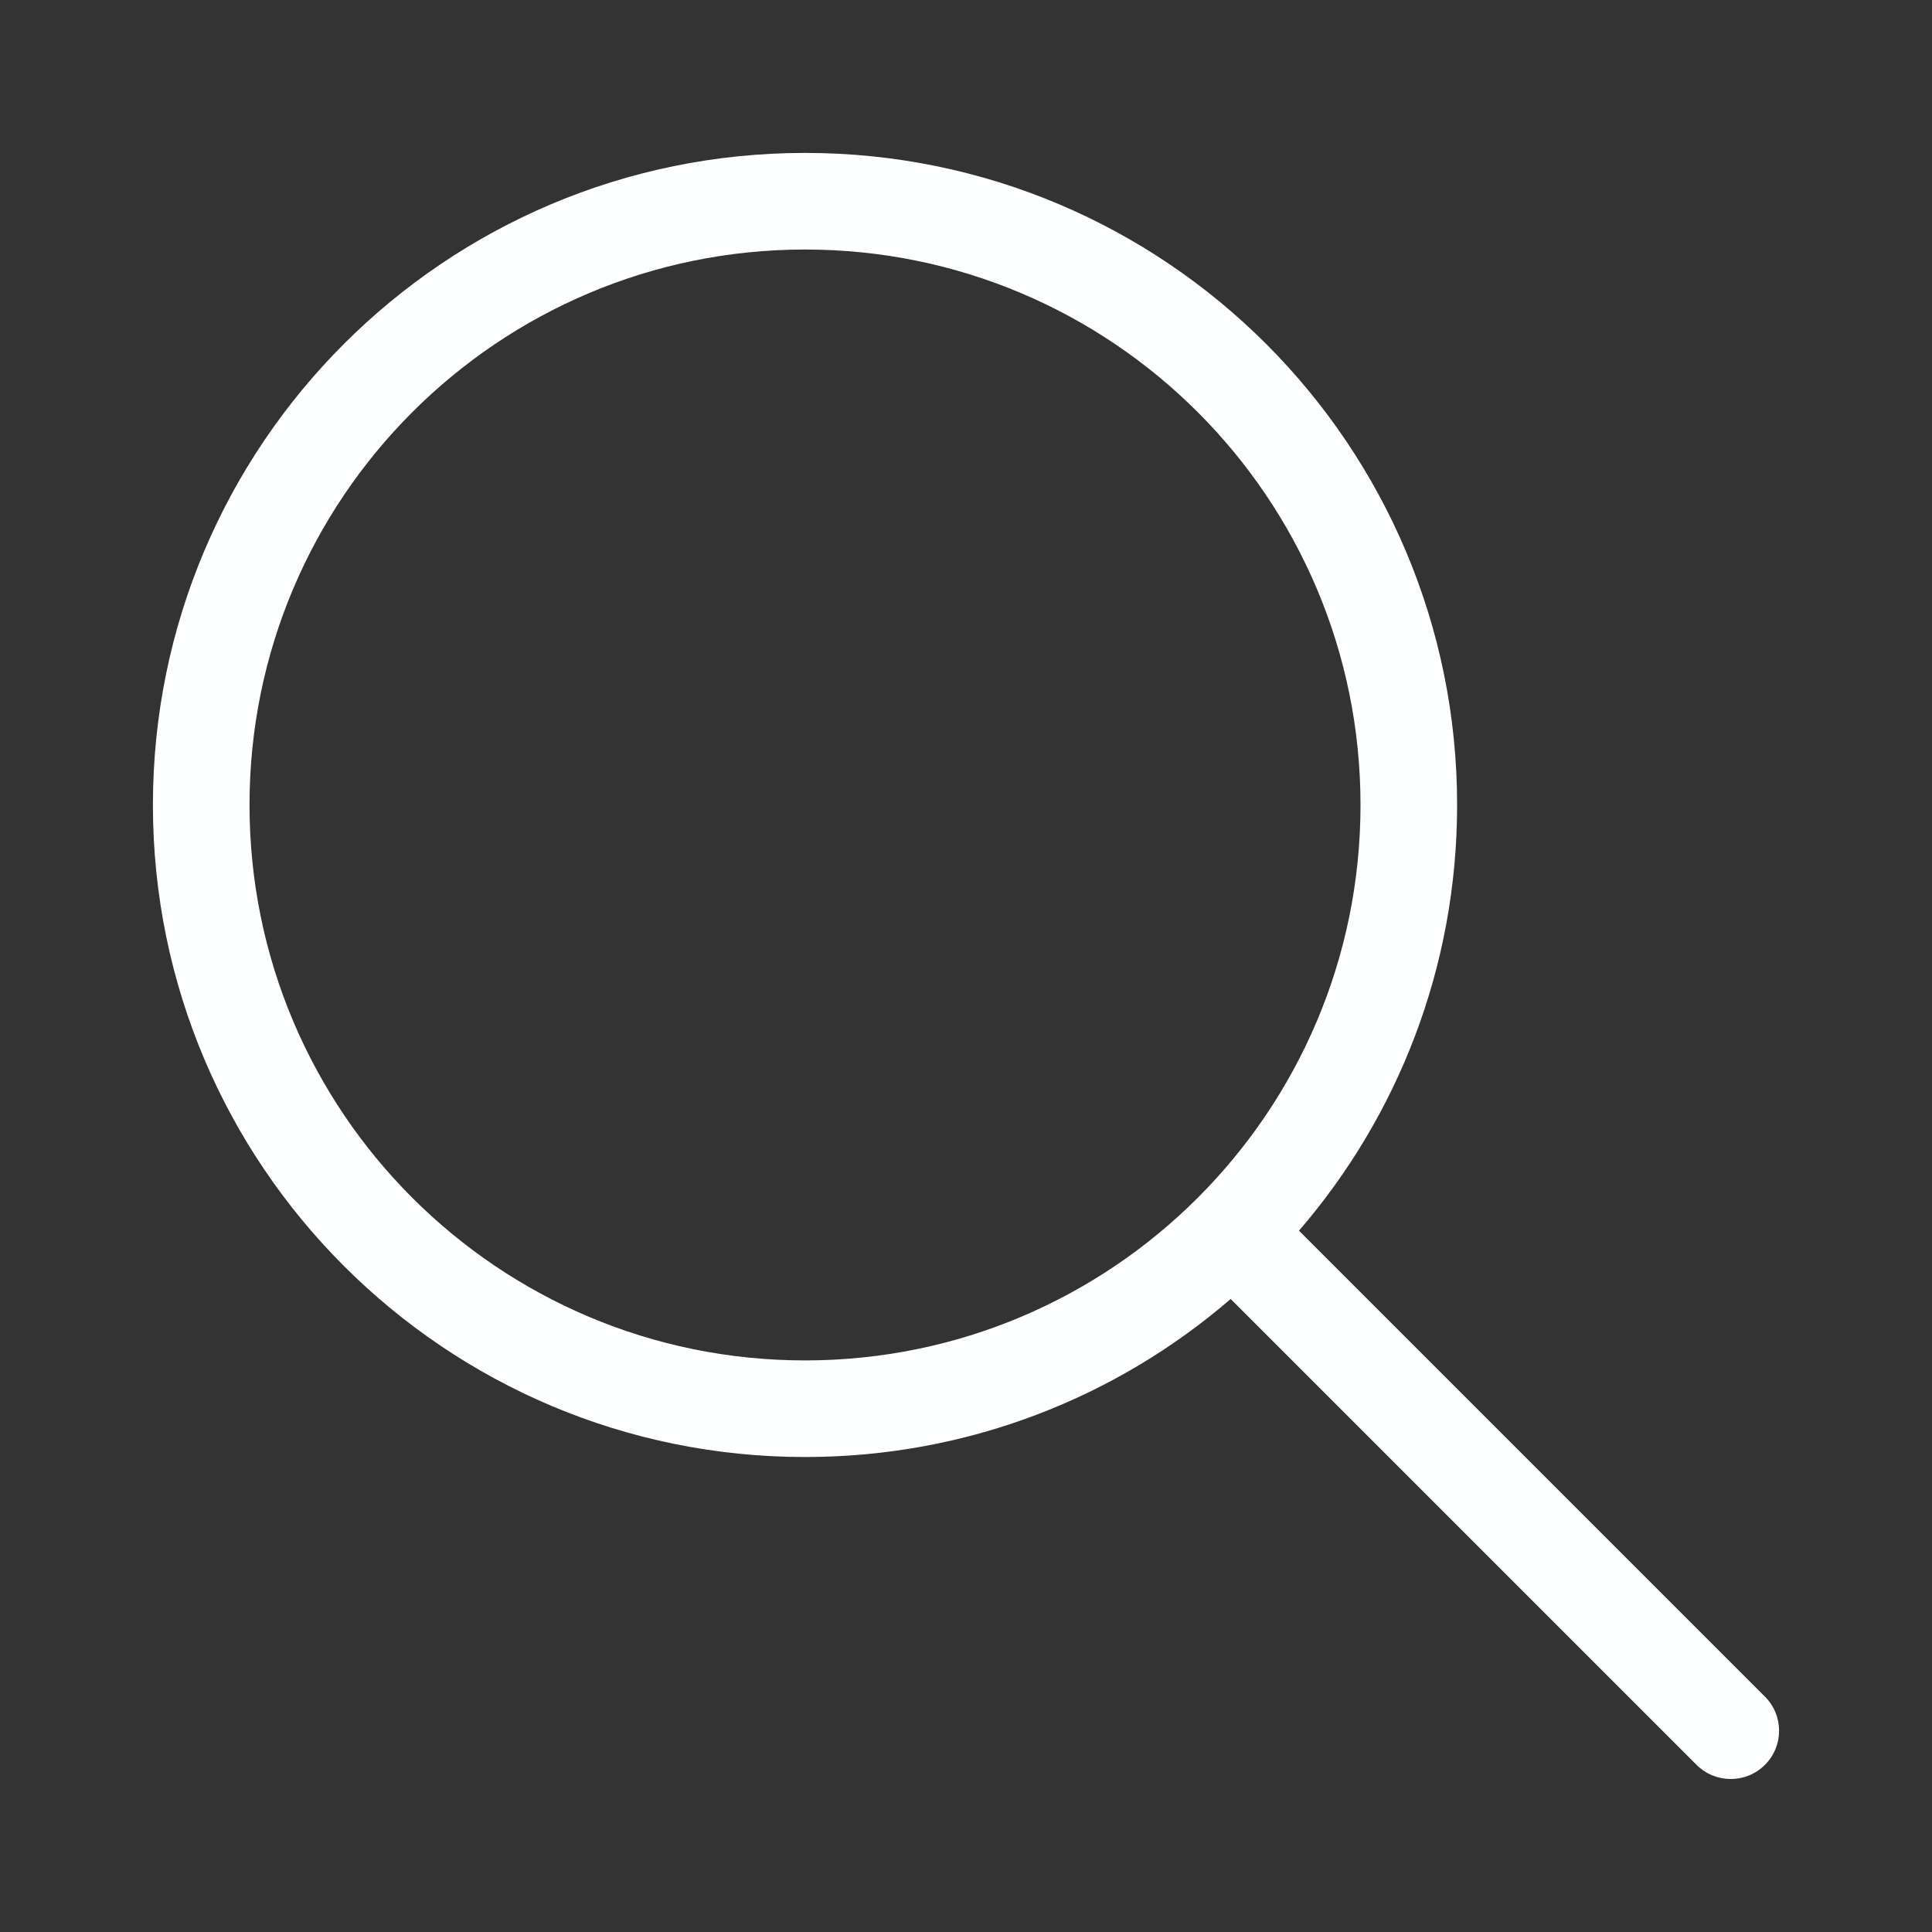 <svg width="20" height="20" viewBox="0 0 20 20" fill="none" xmlns="http://www.w3.org/2000/svg">
<rect x="0" y="0" width="20" height="20" fill="#333333" stroke="none"/>
<path fill-rule="evenodd" clip-rule="evenodd" d="M8.334 1.583C4.606 1.583 1.583 4.605 1.583 8.333C1.583 12.061 4.606 15.083 8.334 15.083C10.017 15.083 11.557 14.467 12.74 13.447L17.563 18.27C17.759 18.465 18.075 18.465 18.27 18.27C18.466 18.075 18.466 17.758 18.27 17.563L13.447 12.74C14.467 11.557 15.084 10.017 15.084 8.333C15.084 4.605 12.061 1.583 8.334 1.583ZM2.583 8.333C2.583 5.158 5.158 2.583 8.334 2.583C11.509 2.583 14.084 5.158 14.084 8.333C14.084 11.509 11.509 14.083 8.334 14.083C5.158 14.083 2.583 11.509 2.583 8.333Z" fill="#FEFFFF"/>
</svg>
